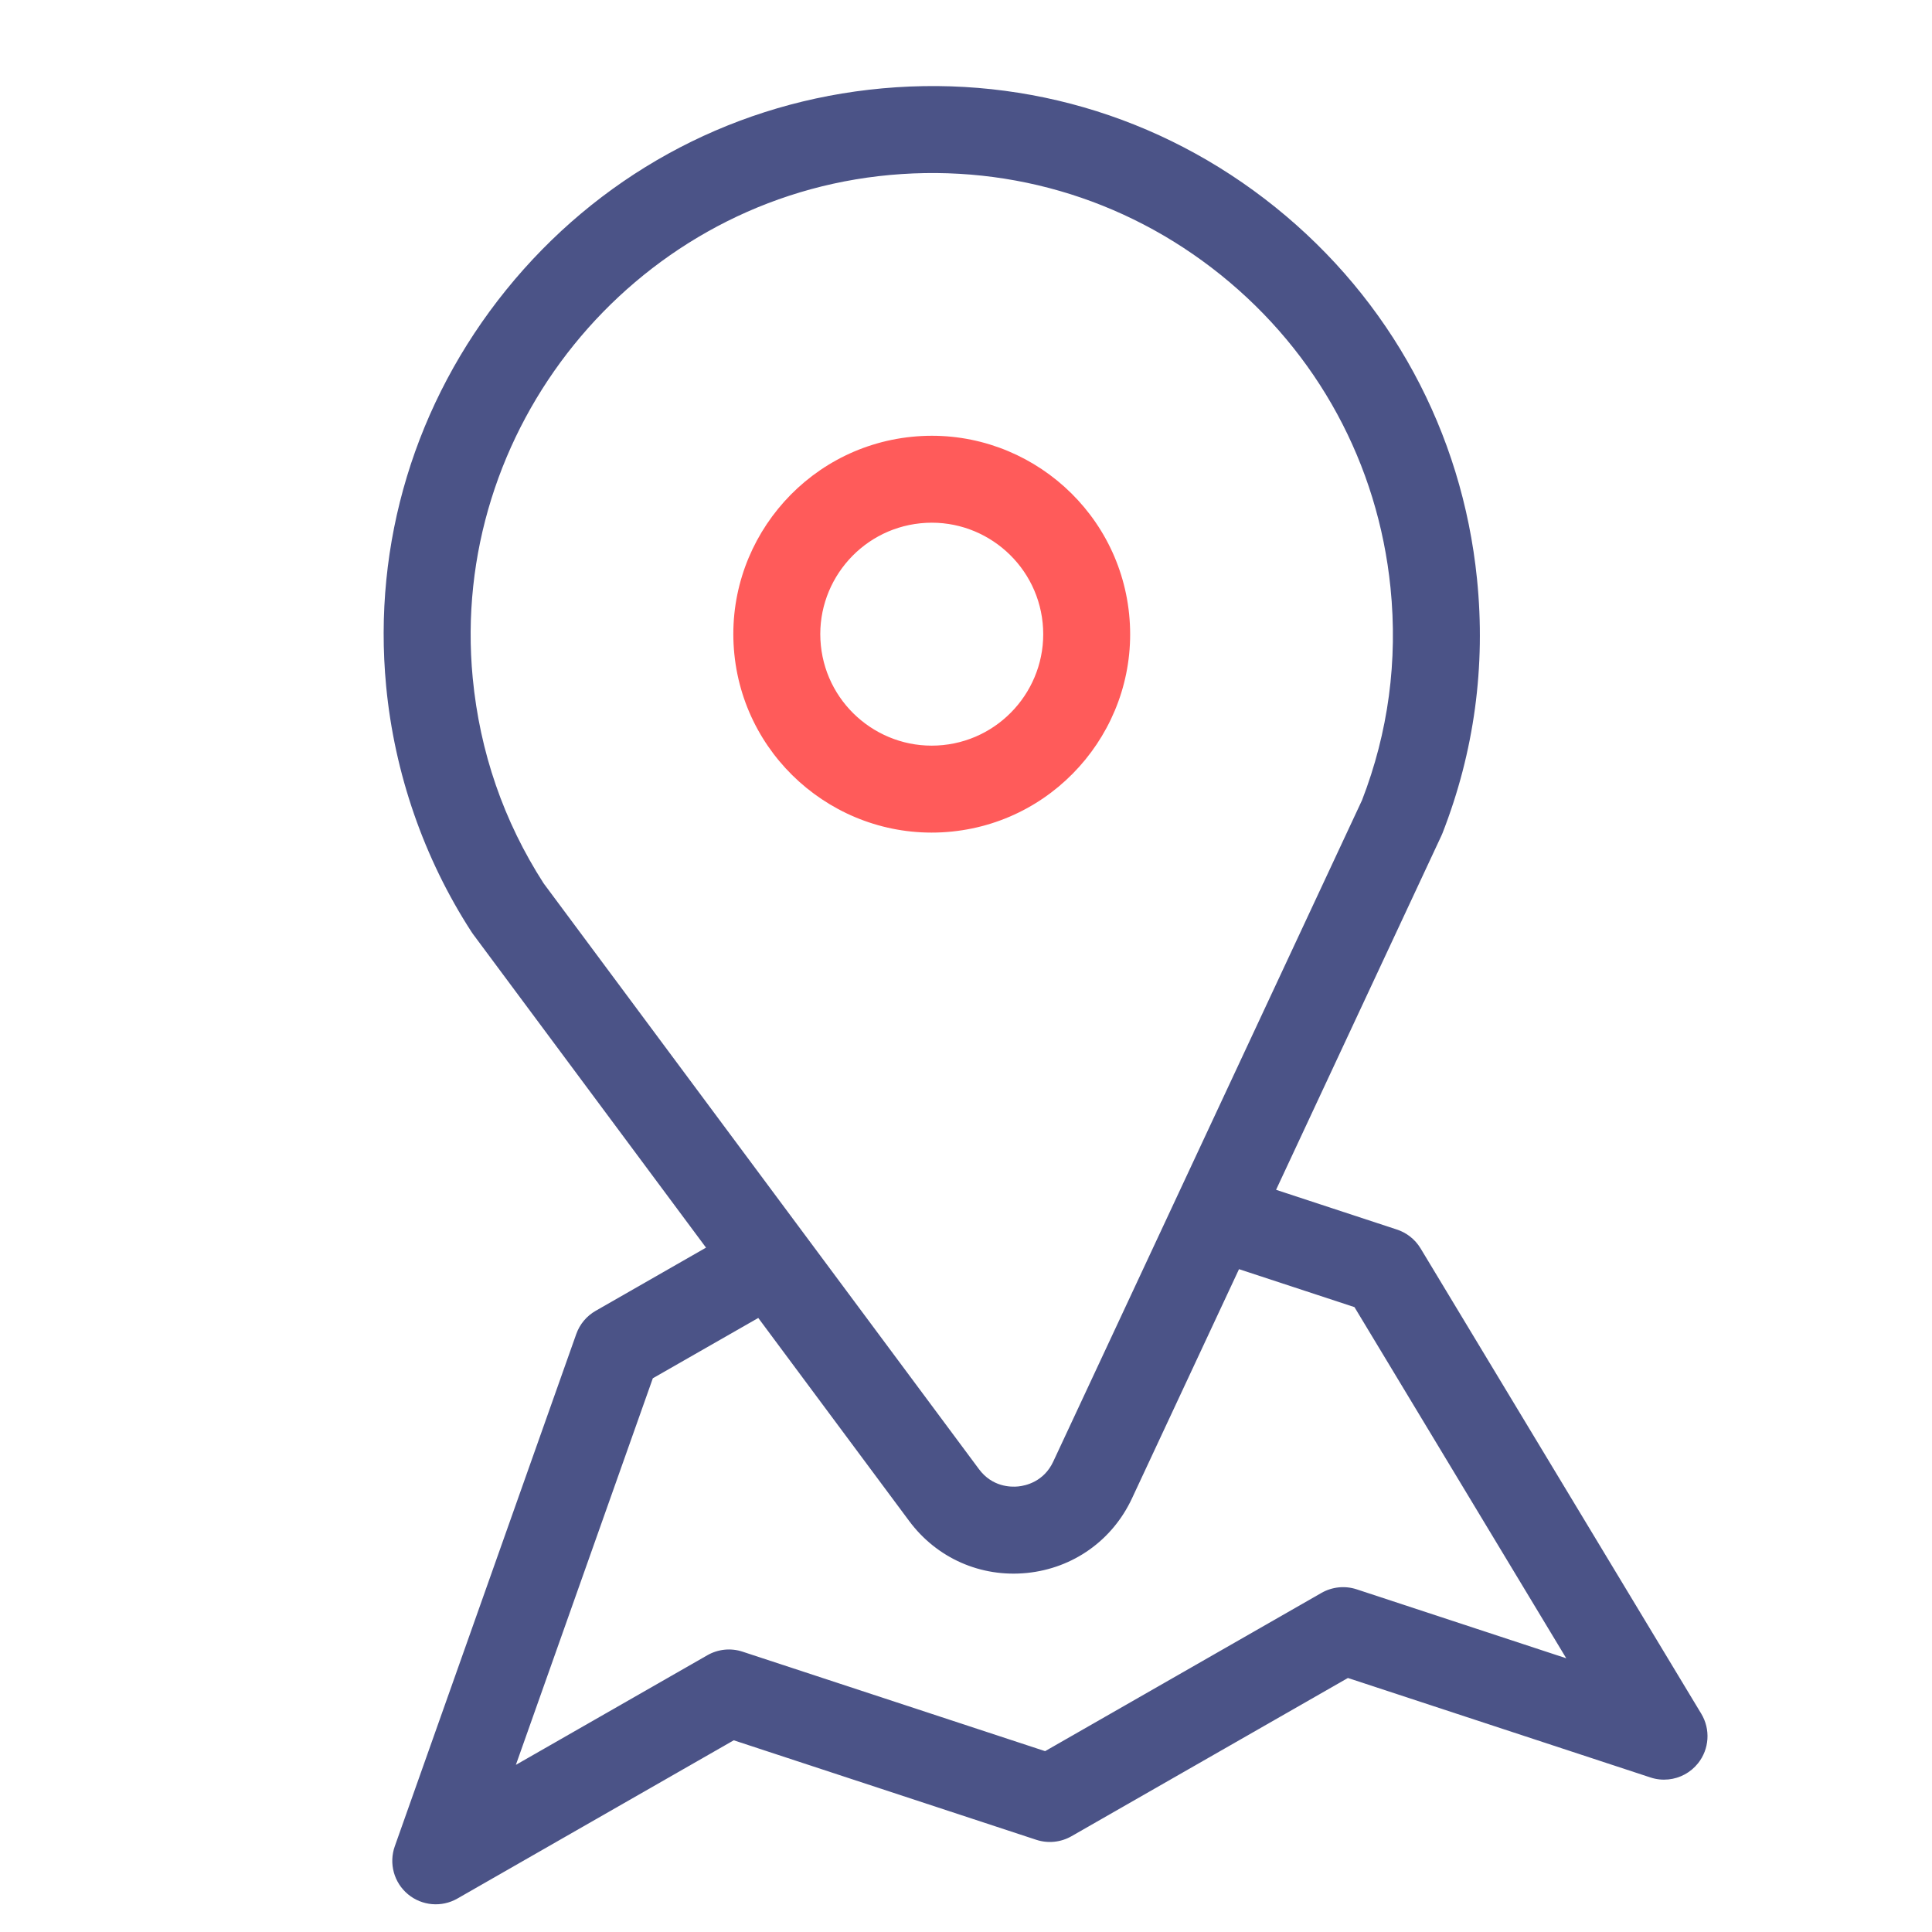 <svg width="71" height="71" viewBox="0 0 71 71" fill="none" xmlns="http://www.w3.org/2000/svg">
<g clip-path="url(#clip0)">
<path d="M62.52 62.978L52.205 45.877C51.999 45.536 51.678 45.291 51.311 45.177L46.895 43.725L52.97 30.713C52.985 30.682 52.998 30.65 53.011 30.618C54.178 27.63 54.605 24.485 54.279 21.273C53.73 15.868 51.096 11.016 46.863 7.611C42.63 4.207 37.324 2.675 31.924 3.299C26.679 3.905 21.948 6.517 18.602 10.653C15.256 14.79 13.689 19.962 14.191 25.218C14.498 28.43 15.581 31.55 17.323 34.24C17.341 34.269 17.361 34.297 17.381 34.325L25.946 45.85L21.889 48.173C21.557 48.363 21.305 48.665 21.177 49.026L14.508 67.851C14.285 68.481 14.477 69.183 14.99 69.611C15.503 70.039 16.228 70.103 16.808 69.771L26.965 63.955L38.084 67.612C38.514 67.753 38.984 67.705 39.377 67.48L49.535 61.665L60.654 65.321C60.871 65.393 61.096 65.415 61.314 65.393C61.733 65.351 62.128 65.143 62.402 64.799C62.818 64.277 62.866 63.551 62.52 62.978ZM19.977 32.461C18.509 30.178 17.633 27.64 17.372 24.914C16.502 15.797 23.194 7.524 32.291 6.473C36.835 5.95 41.299 7.237 44.86 10.101C48.422 12.966 50.638 17.048 51.1 21.595C51.372 24.282 51.02 26.911 50.053 29.409L38.706 53.713C38.359 54.455 37.691 54.599 37.419 54.626C37.148 54.654 36.464 54.647 35.976 53.99L19.977 32.461ZM49.857 58.407C49.427 58.266 48.957 58.314 48.564 58.538L38.407 64.354L27.288 60.698C26.858 60.556 26.388 60.604 25.995 60.829L18.958 64.858L23.991 50.651L27.866 48.434L33.411 55.895C34.427 57.263 36.046 57.977 37.742 57.805C39.437 57.633 40.88 56.608 41.6 55.064L45.533 46.641L49.776 48.036L57.559 60.941L49.857 58.407Z" fill="#4B5387"/>
<path d="M33.505 16.052C29.505 16.458 26.581 20.042 26.987 24.042C27.393 28.042 30.977 30.966 34.978 30.56C38.977 30.154 41.901 26.569 41.495 22.57C41.09 18.57 37.505 15.646 33.505 16.052ZM34.655 27.381C32.408 27.609 30.394 25.967 30.166 23.719C29.938 21.472 31.581 19.458 33.828 19.23C36.075 19.002 38.089 20.645 38.317 22.892C38.545 25.139 36.902 27.153 34.655 27.381Z" fill="#FF5B5A"/>
</g>
<defs>
<clipPath id="clip0">
<rect width="64.746" height="64.746" fill="white" transform="translate(0 6.537) rotate(-5.795)"/>
</clipPath>
</defs>
</svg>
